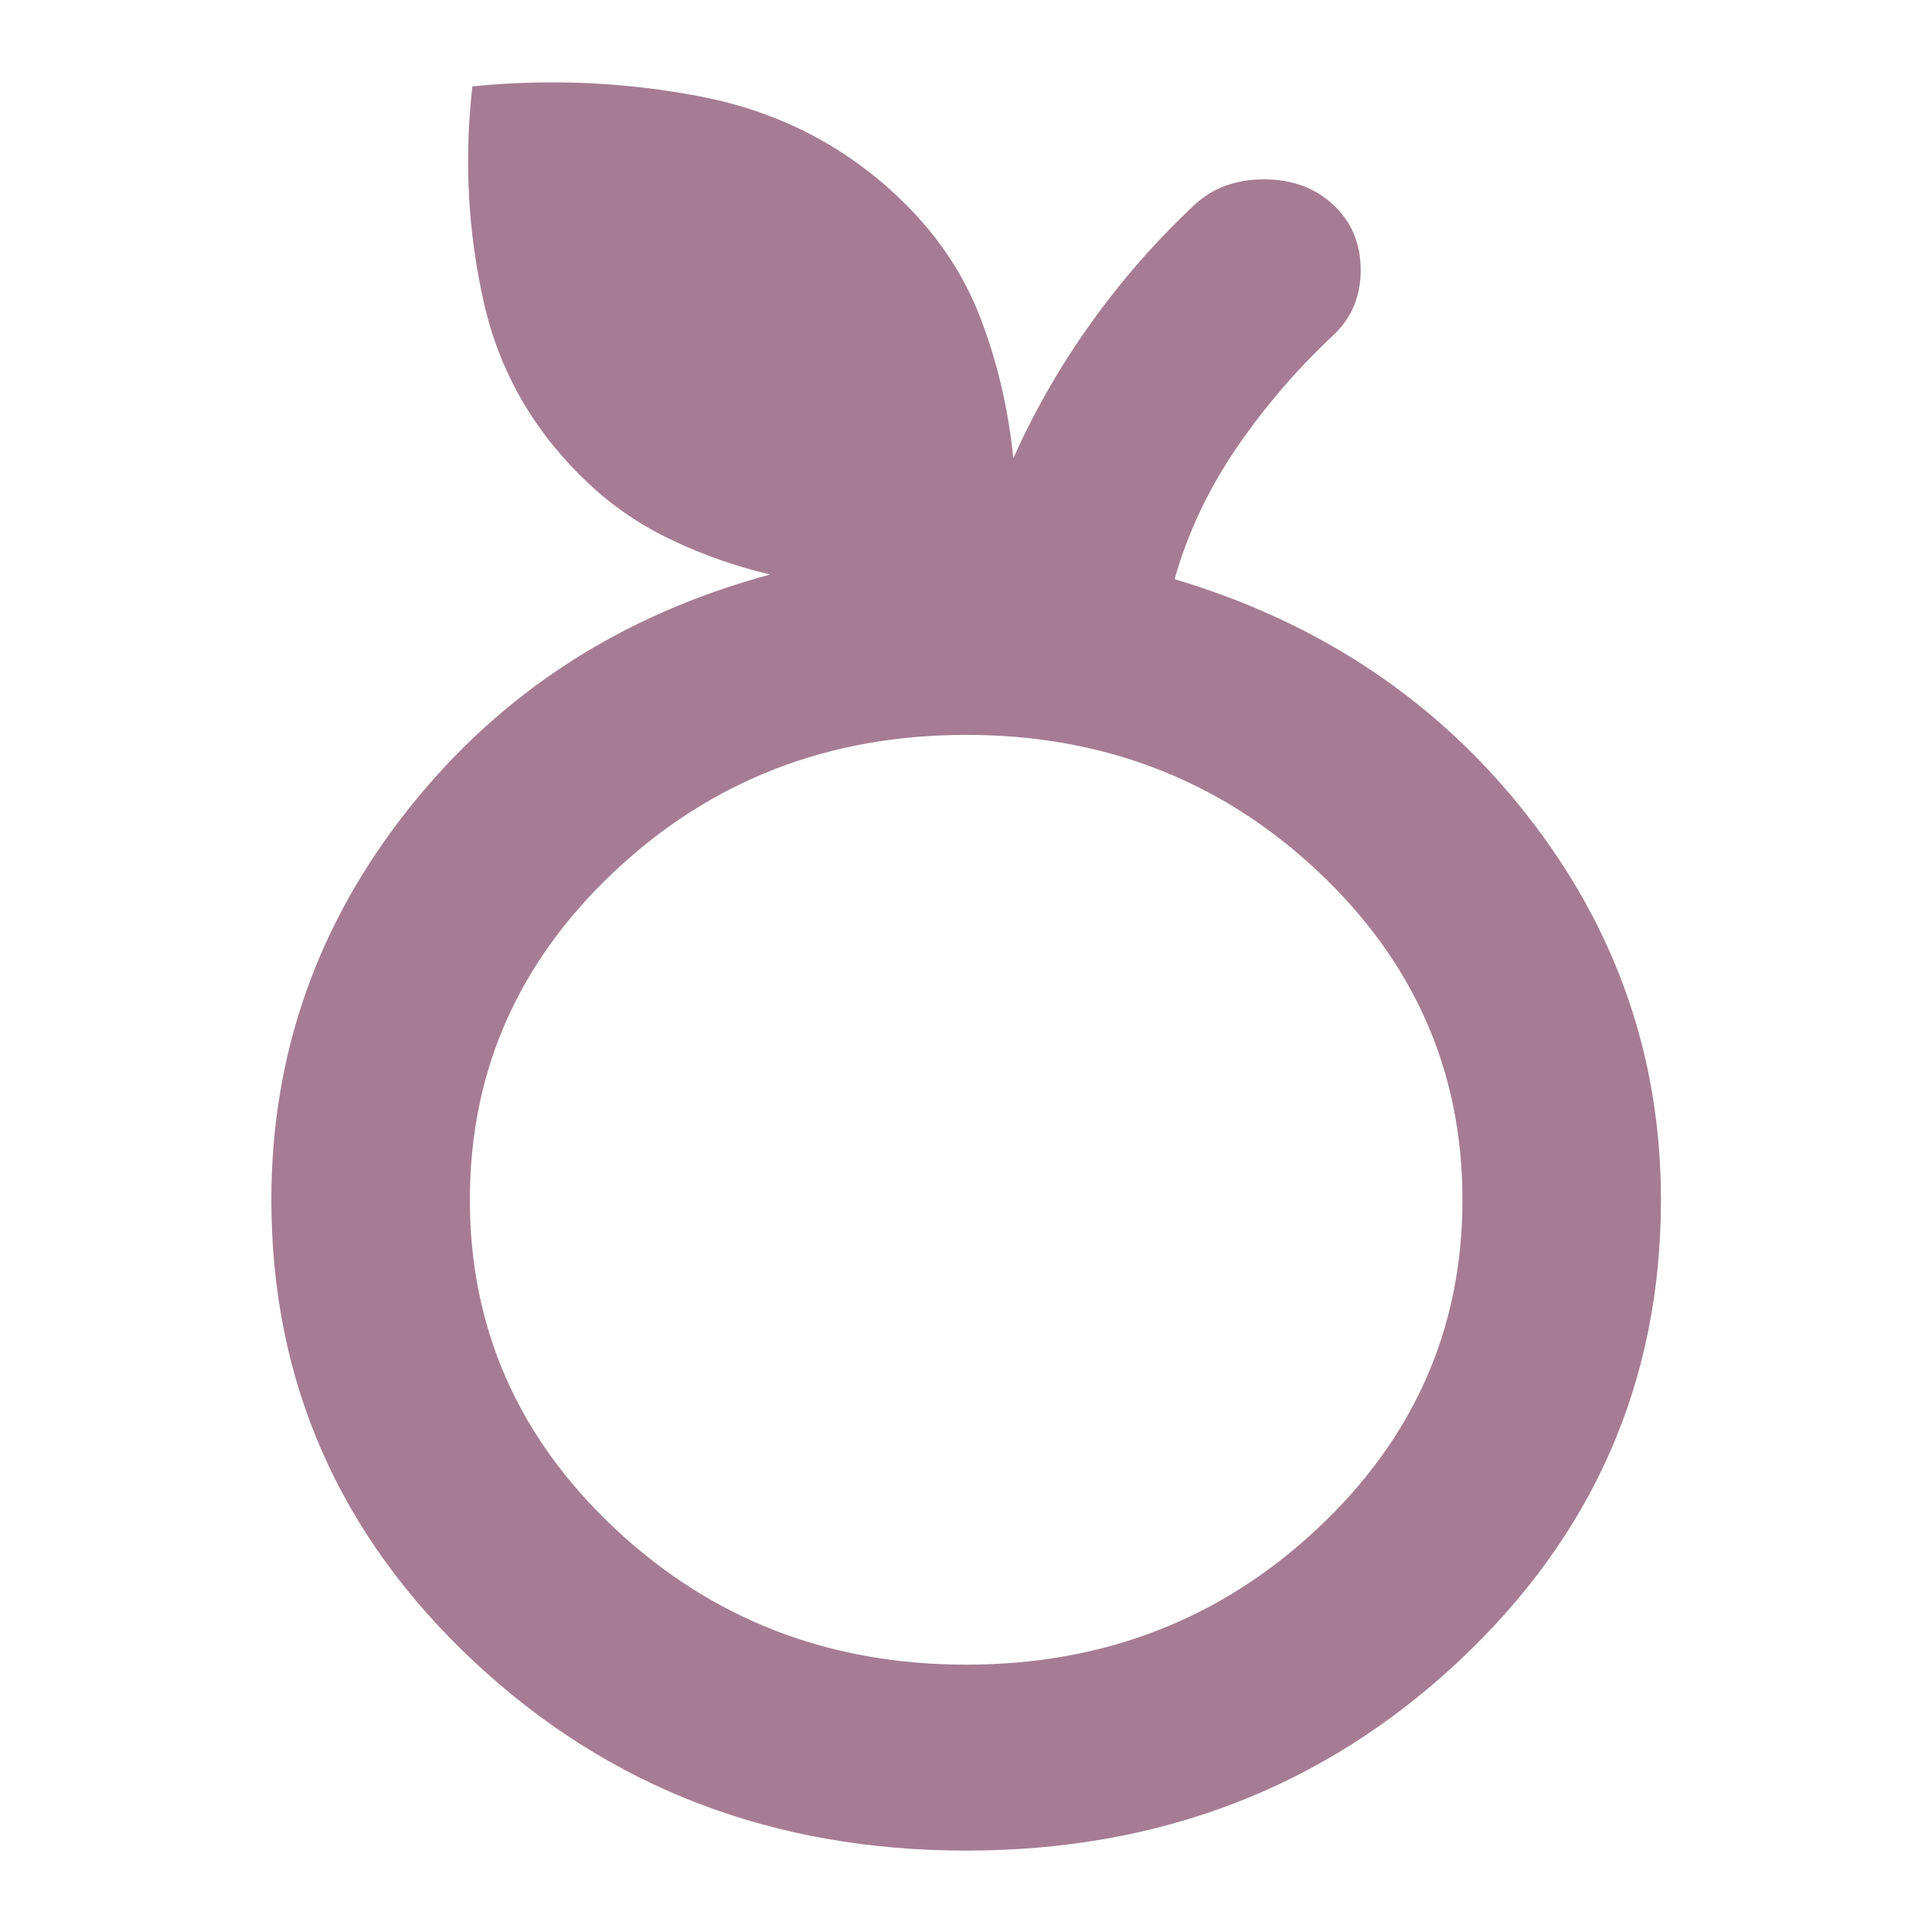 <?xml version="1.0" encoding="UTF-8" standalone="no"?>
<!DOCTYPE svg PUBLIC "-//W3C//DTD SVG 1.1//EN" "http://www.w3.org/Graphics/SVG/1.1/DTD/svg11.dtd">
<svg width="100%" height="100%" viewBox="0 0 24 24" version="1.1" xmlns="http://www.w3.org/2000/svg" xmlns:xlink="http://www.w3.org/1999/xlink" xml:space="preserve" xmlns:serif="http://www.serif.com/" style="fill-rule:evenodd;clip-rule:evenodd;stroke-linejoin:round;stroke-miterlimit:2;">
    <g transform="matrix(1.233,0,0,1.155,-2.794,-1.266)">
        <path d="M12,21C10.05,21 8.396,20.321 7.038,18.963C5.679,17.604 5,15.95 5,14C5,12.433 5.463,11.029 6.388,9.788C7.313,8.546 8.525,7.708 10.025,7.275C9.692,7.192 9.367,7.071 9.05,6.912C8.733,6.754 8.45,6.55 8.2,6.3C7.65,5.75 7.296,5.096 7.138,4.337C6.979,3.579 6.942,2.808 7.025,2.025C7.808,1.942 8.579,1.979 9.338,2.137C10.096,2.296 10.75,2.65 11.3,3.2C11.683,3.583 11.963,4.017 12.138,4.5C12.313,4.983 12.425,5.492 12.475,6.025C12.692,5.508 12.954,5.021 13.263,4.563C13.571,4.104 13.917,3.683 14.3,3.3C14.483,3.117 14.717,3.025 15,3.025C15.283,3.025 15.517,3.117 15.7,3.3C15.883,3.483 15.975,3.717 15.975,4C15.975,4.283 15.883,4.517 15.7,4.7C15.333,5.067 15.008,5.471 14.725,5.912C14.442,6.354 14.233,6.825 14.1,7.325C15.567,7.792 16.75,8.638 17.65,9.862C18.55,11.087 19,12.467 19,14C19,15.95 18.321,17.604 16.963,18.963C15.604,20.321 13.95,21 12,21ZM12,19C13.383,19 14.563,18.513 15.538,17.538C16.513,16.563 17,15.383 17,14C17,12.617 16.513,11.438 15.538,10.462C14.563,9.487 13.383,9 12,9C10.617,9 9.438,9.487 8.463,10.462C7.488,11.438 7,12.617 7,14C7,15.383 7.488,16.563 8.463,17.538C9.438,18.513 10.617,19 12,19Z" style="fill:rgb(166,124,146);fill-rule:nonzero;"/>
    </g>
</svg>
